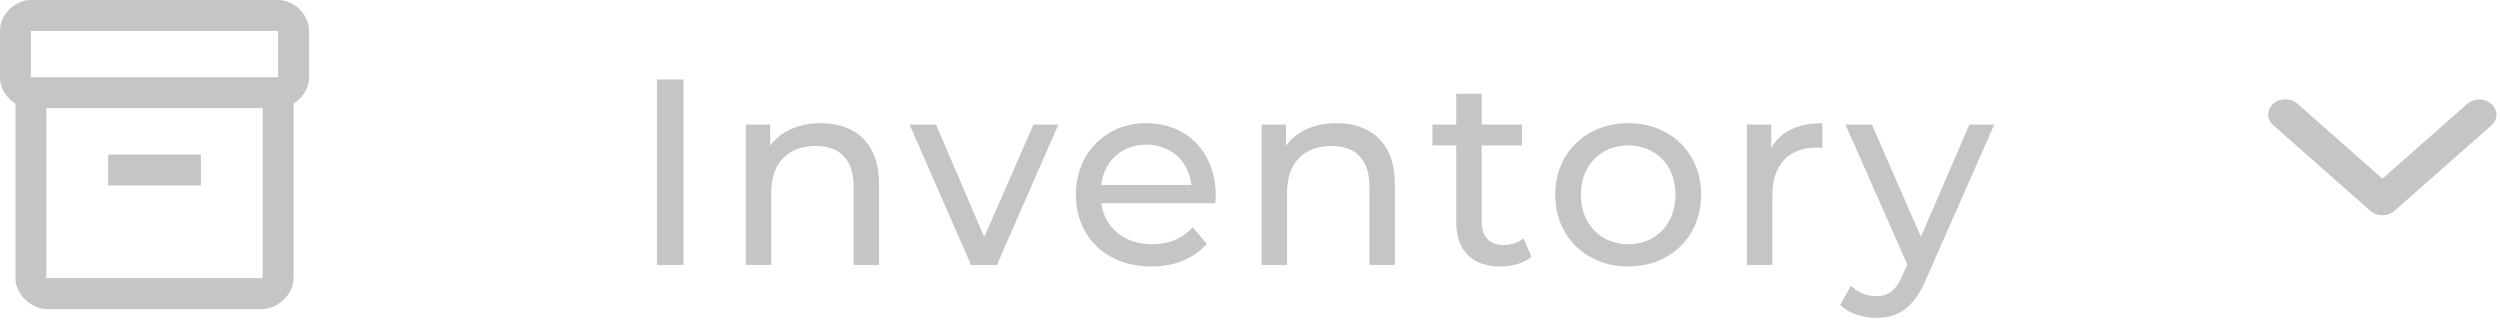<svg width="151" height="20" viewBox="0 0 151 20" fill="none" xmlns="http://www.w3.org/2000/svg">
<path d="M39.68 16H41.28V4.8H39.68V16ZM49.577 7.44C48.233 7.44 47.145 7.936 46.521 8.8V7.52H45.049V16H46.585V11.632C46.585 9.792 47.641 8.816 49.273 8.816C50.729 8.816 51.561 9.632 51.561 11.296V16H53.097V11.12C53.097 8.624 51.641 7.44 49.577 7.44ZM62.423 7.52L59.447 14.32L56.535 7.52H54.935L58.648 16H60.215L63.928 7.52H62.423ZM73.431 11.808C73.431 9.2 71.687 7.44 69.239 7.44C66.791 7.44 64.983 9.248 64.983 11.76C64.983 14.288 66.807 16.096 69.543 16.096C70.951 16.096 72.119 15.616 72.887 14.72L72.039 13.728C71.415 14.416 70.583 14.752 69.591 14.752C67.911 14.752 66.711 13.76 66.519 12.272H73.399C73.415 12.128 73.431 11.936 73.431 11.808ZM69.239 8.736C70.727 8.736 71.799 9.744 71.959 11.168H66.519C66.679 9.728 67.767 8.736 69.239 8.736ZM80.731 7.44C79.388 7.44 78.299 7.936 77.675 8.8V7.52H76.204V16H77.74V11.632C77.74 9.792 78.796 8.816 80.427 8.816C81.883 8.816 82.716 9.632 82.716 11.296V16H84.251V11.12C84.251 8.624 82.796 7.44 80.731 7.44ZM92.022 14.4C91.702 14.656 91.27 14.8 90.822 14.8C89.974 14.8 89.494 14.288 89.494 13.376V8.784H91.926V7.52H89.494V5.664H87.958V7.52H86.518V8.784H87.958V13.44C87.958 15.152 88.934 16.096 90.646 16.096C91.334 16.096 92.038 15.904 92.502 15.504L92.022 14.4ZM98.35 16.096C100.894 16.096 102.75 14.288 102.75 11.76C102.75 9.232 100.894 7.44 98.35 7.44C95.806 7.44 93.934 9.232 93.934 11.76C93.934 14.288 95.806 16.096 98.35 16.096ZM98.35 14.752C96.718 14.752 95.486 13.568 95.486 11.76C95.486 9.952 96.718 8.784 98.35 8.784C99.982 8.784 101.198 9.952 101.198 11.76C101.198 13.568 99.982 14.752 98.35 14.752ZM106.986 8.944V7.52H105.514V16H107.05V11.776C107.05 9.92 108.074 8.912 109.722 8.912C109.834 8.912 109.946 8.912 110.074 8.928V7.44C108.586 7.44 107.53 7.952 106.986 8.944ZM118.951 7.52L116.023 14.304L113.063 7.52H111.463L115.207 15.984L114.935 16.576C114.519 17.552 114.055 17.888 113.319 17.888C112.743 17.888 112.215 17.664 111.799 17.264L111.143 18.416C111.671 18.928 112.503 19.2 113.319 19.2C114.615 19.2 115.591 18.64 116.343 16.848L120.455 7.52H118.951Z" fill="#C5C5C5"/>
<path d="M16.8 0H1.867C0.933 0 0 0.84 0 1.867V4.676C0 5.348 0.401 5.927 0.933 6.253V16.8C0.933 17.827 1.96 18.667 2.8 18.667H15.867C16.707 18.667 17.733 17.827 17.733 16.8V6.253C18.265 5.927 18.667 5.348 18.667 4.676V1.867C18.667 0.84 17.733 0 16.8 0ZM15.867 16.8H2.8V6.533H15.867V16.8ZM16.8 4.667H1.867V1.867H16.8V4.667Z" fill="#C5C5C5"/>
<path d="M6.533 9.334H12.133V11.201H6.533V9.334Z" fill="#C5C5C5"/>
<path d="M137.303 6.268C137.498 6.096 137.761 6 138.036 6C138.311 6 138.575 6.096 138.769 6.268L143.899 10.793L149.029 6.268C149.224 6.101 149.486 6.009 149.758 6.011C150.03 6.013 150.29 6.109 150.482 6.279C150.674 6.448 150.783 6.678 150.785 6.917C150.788 7.157 150.683 7.388 150.494 7.56L144.632 12.732C144.437 12.904 144.174 13 143.899 13C143.624 13 143.361 12.904 143.166 12.732L137.303 7.56C137.109 7.389 137 7.156 137 6.914C137 6.672 137.109 6.439 137.303 6.268Z" fill="#C5C5C5"/>
</svg>
